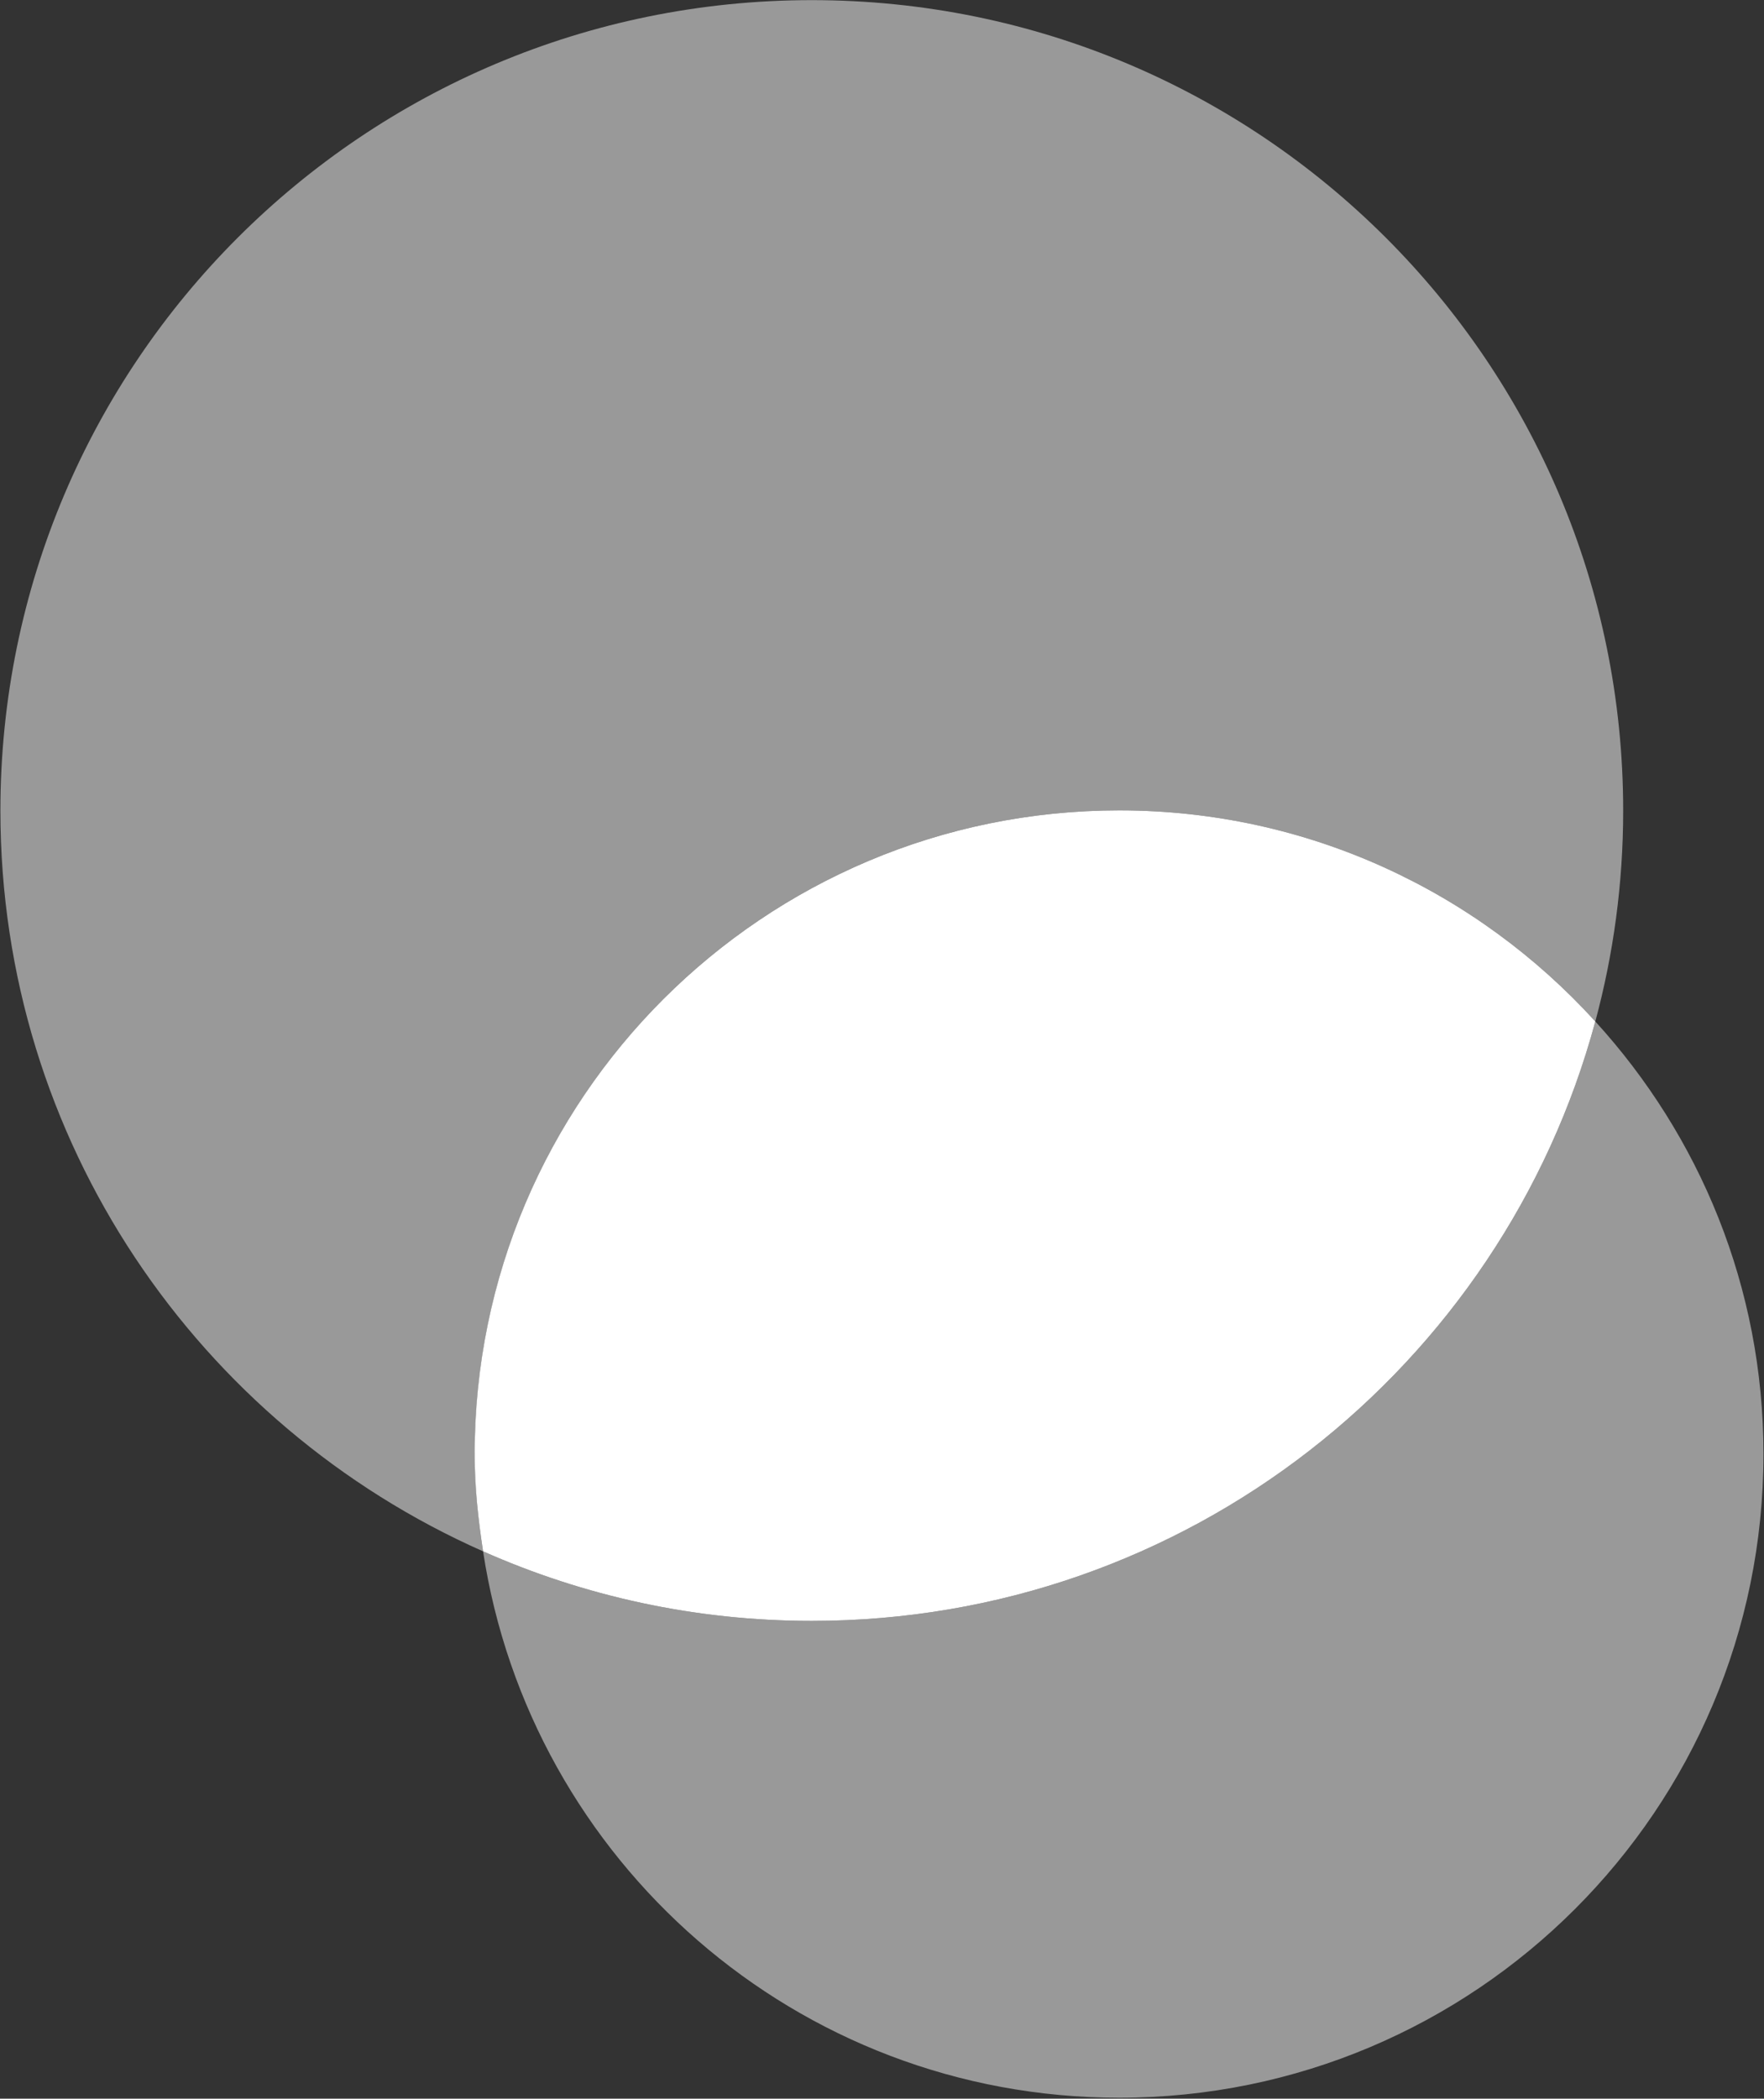 <svg version="1.2" xmlns="http://www.w3.org/2000/svg" viewBox="0 0 1304 1551" width="1304" height="1551">
	<rect x="0" y="0" width="1304" height="1551" fill="#333333" stroke="none"/>
	<title>logo (8)-svg</title>
	<style>
		.s0 { opacity: .5;fill: #ffffff } 
		.s1 { fill: #ffffff } 
	</style>
	<g id="simbols">
		<g id="heaer">
			<g id="logo/edenor-blanco2">
				<path id="Fill-15" fill-rule="evenodd" class="s0" d="m1303.6 1074.6c0 262.7-213.1 475.7-476.2 475.7-238.6 0-435.5-175.3-470.3-403.8 74.4 33 156.5 51.4 243 51.4 277.3 0 510.4-187.7 579.2-443 77 84.4 124.3 196.2 124.3 319.7z"/>
				<path id="Fill-18" fill-rule="evenodd" class="s0" d="m351 1074.5c0 24.6 2.5 48.5 6.1 72-210.2-93.1-356.8-303.1-356.8-547.4 0-331 268.4-599 599.8-599 331.4 0 599.8 268 599.8 599 0 53.9-7.2 106.1-20.6 155.8-87.1-95.8-212.3-156-351.9-156-263.1 0-476.4 213-476.4 475.6z"/>
				<path id="Fill-20" fill-rule="evenodd" class="s1" d="m600.1 1197.9c-86.5 0-168.6-18.4-243-51.4-3.6-23.5-6.2-47.4-6.2-71.9 0-262.6 213.4-475.7 476.5-475.7 139.6 0 264.8 60.2 351.9 156-68.8 255.3-301.9 443-579.2 443z"/>
			</g>
		</g>
	</g>
</svg>